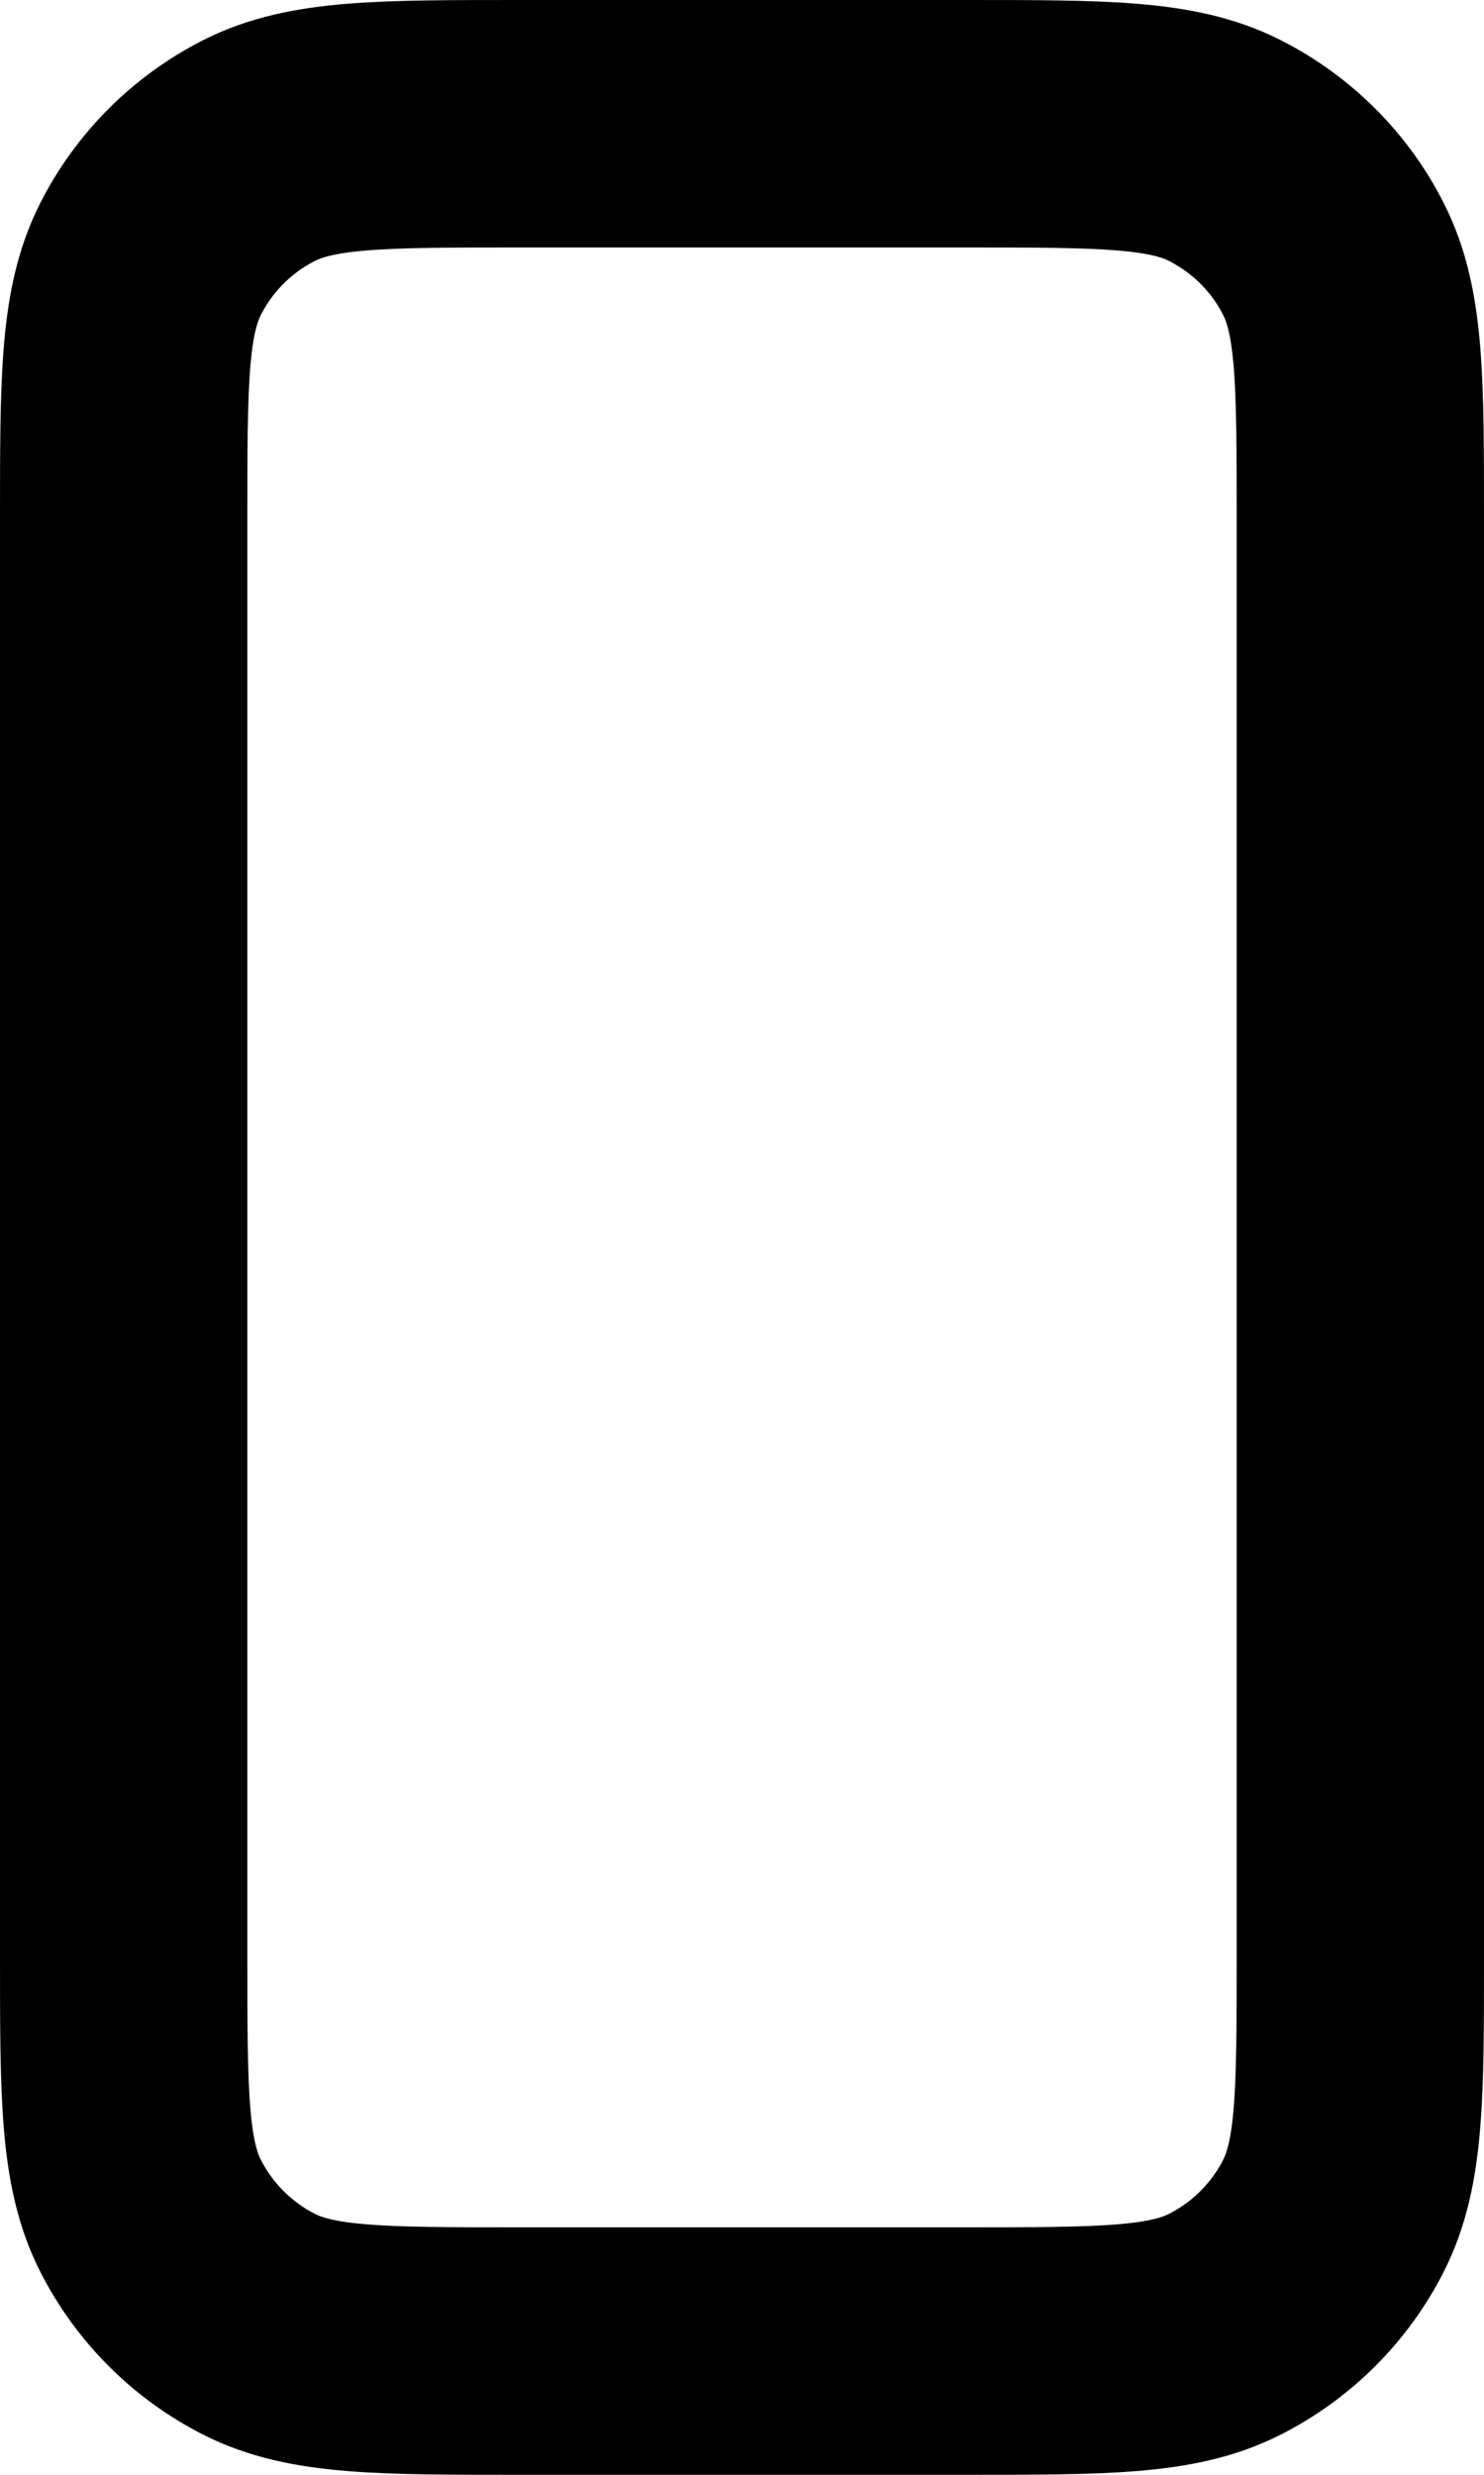 <svg width="12" height="20" viewBox="0 0 12 20" fill="none" xmlns="http://www.w3.org/2000/svg">
<path d="M1 4.2V15.8C1 16.92 1 17.48 1.218 17.908C1.41 18.284 1.715 18.59 2.092 18.782C2.519 19 3.079 19 4.197 19H7.803C8.921 19 9.48 19 9.907 18.782C10.284 18.59 10.591 18.284 10.782 17.908C11 17.48 11 16.922 11 15.804V4.197C11 3.079 11 2.519 10.782 2.092C10.591 1.715 10.284 1.41 9.907 1.218C9.48 1 8.92 1 7.8 1H4.2C3.08 1 2.52 1 2.092 1.218C1.715 1.41 1.41 1.715 1.218 2.092C1 2.52 1 3.08 1 4.2Z" stroke="black" stroke-width="2" stroke-linecap="round" stroke-linejoin="round"/>
</svg>
